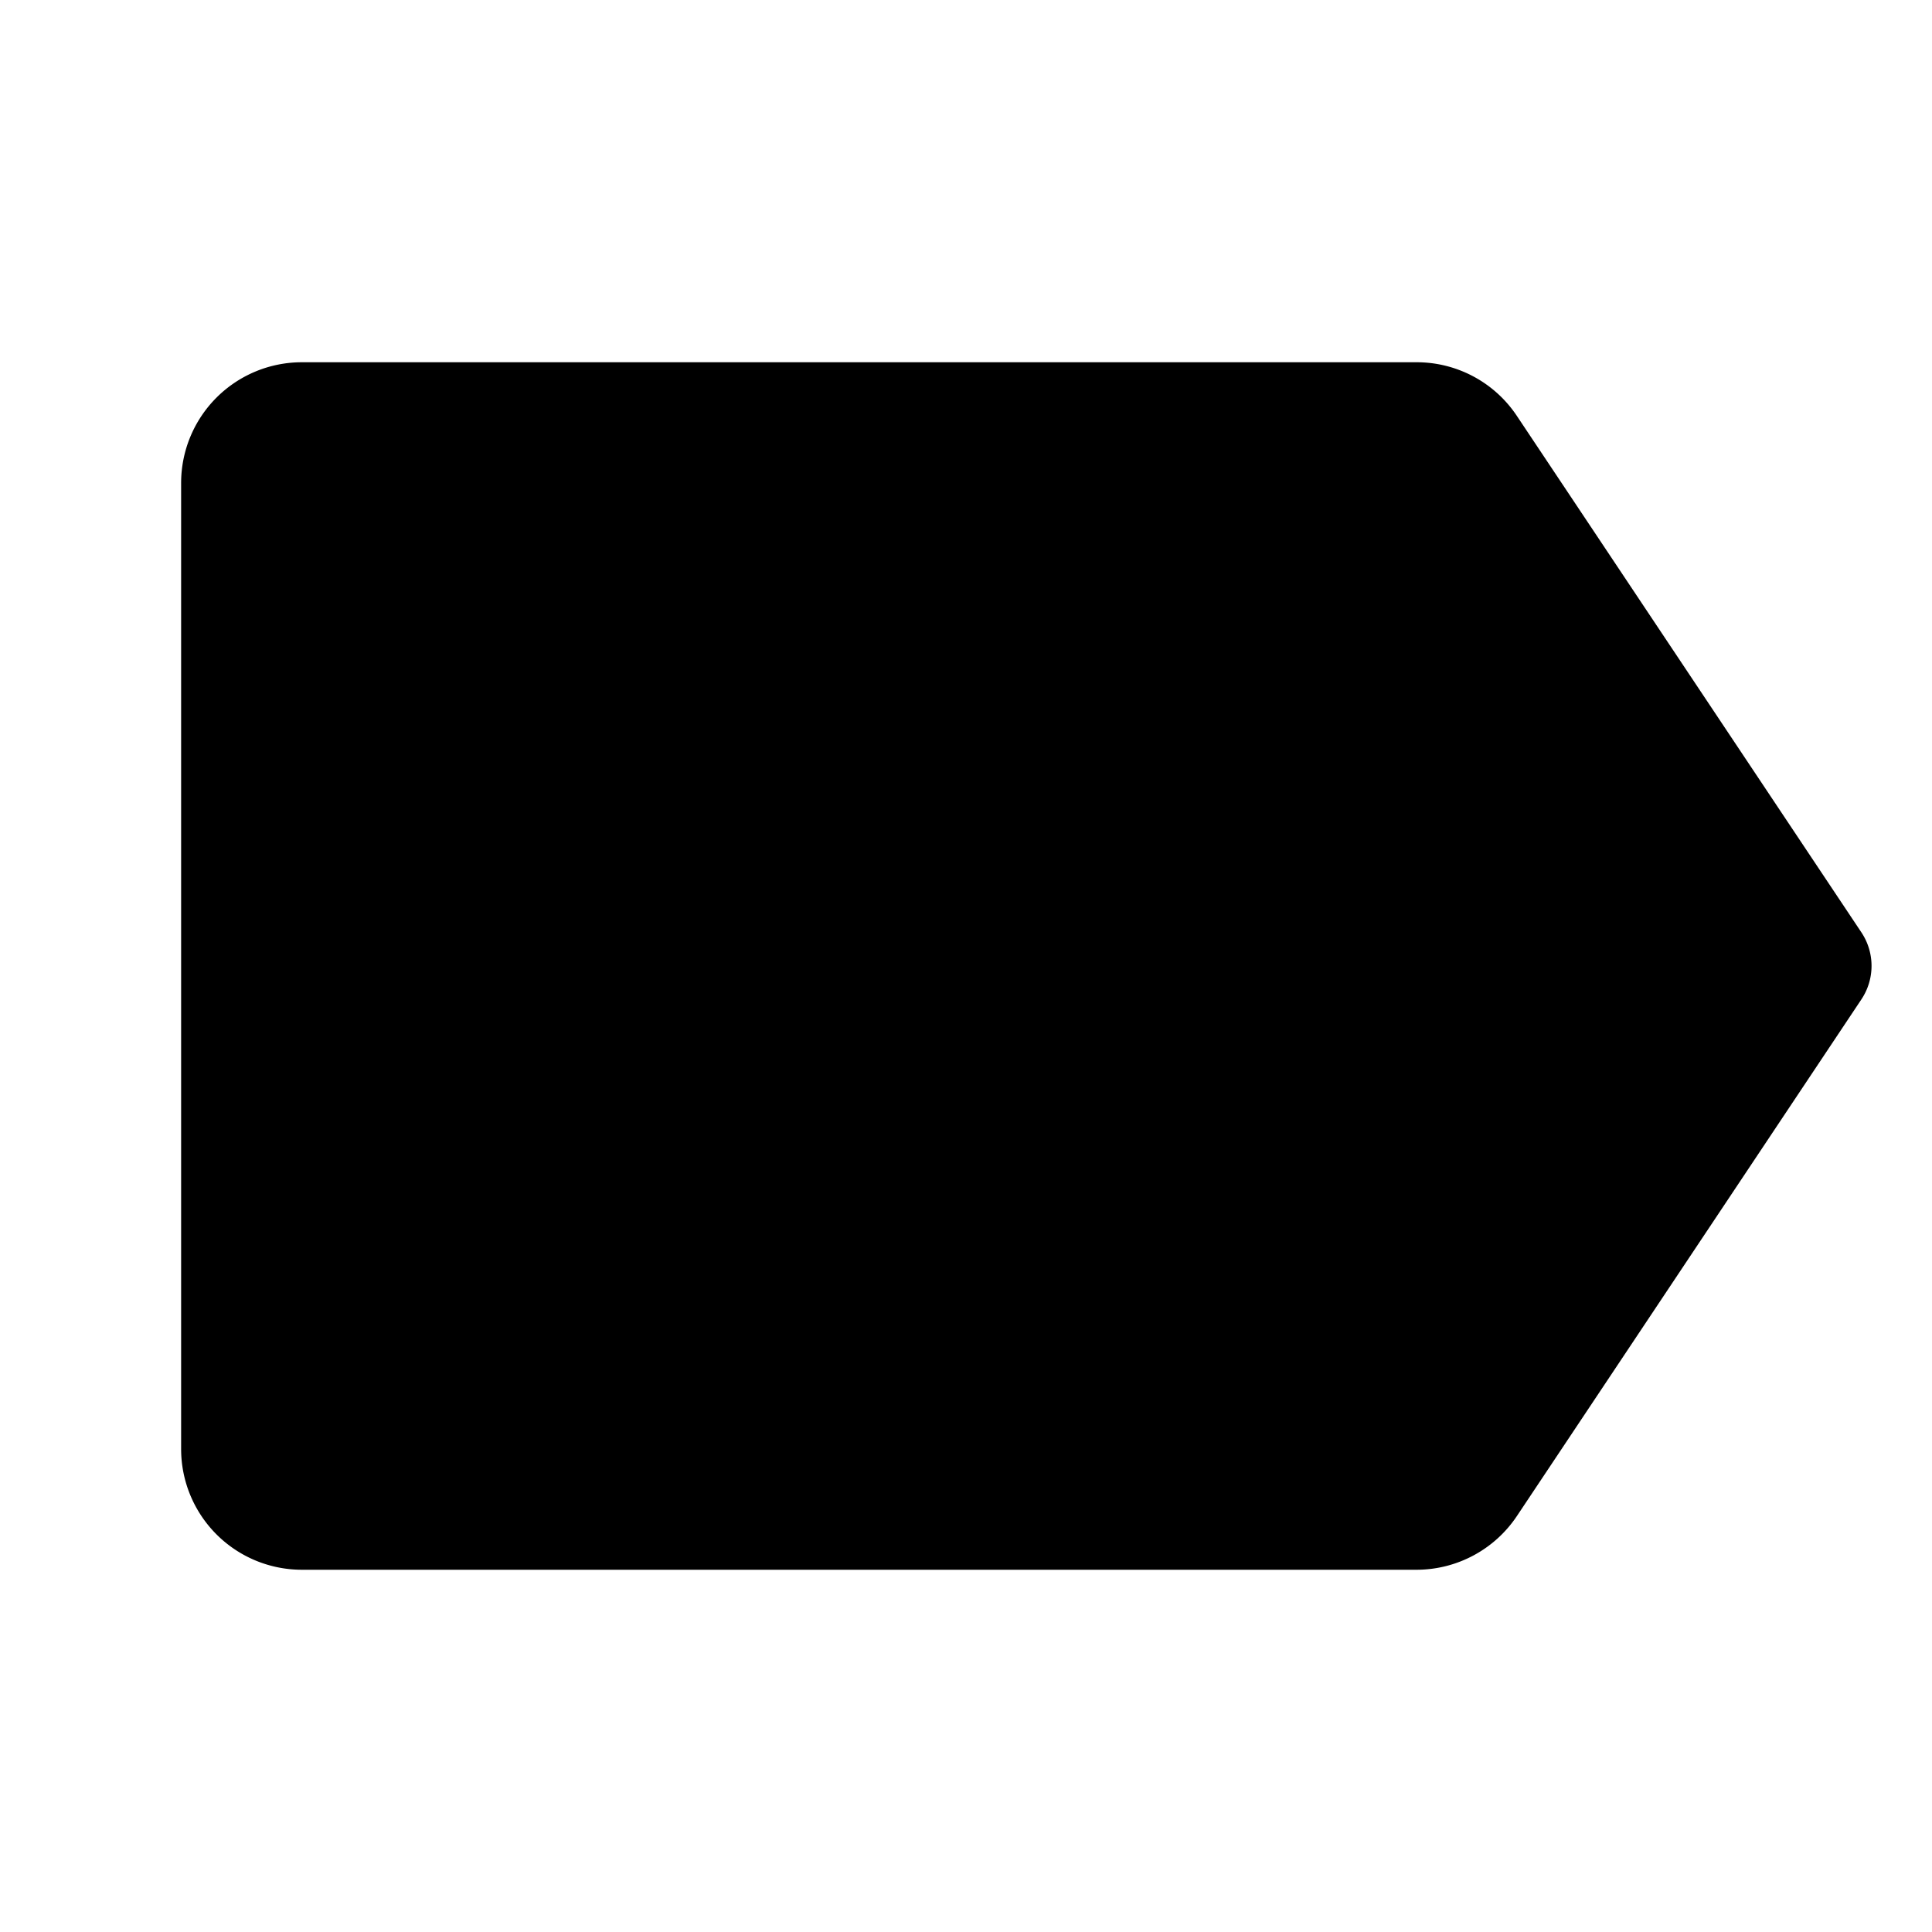 <svg width="24" height="24" fill="currentColor" viewBox="0 0 24 24">
  <path d="m23.124 11.584-4.28-6.416a1.495 1.495 0 0 0-1.245-.668H3.75A1.5 1.5 0 0 0 2.25 6v12a1.5 1.5 0 0 0 1.5 1.5h13.849a1.5 1.5 0 0 0 1.245-.668l4.278-6.416a.75.75 0 0 0 .002-.832Z"/>
</svg>
